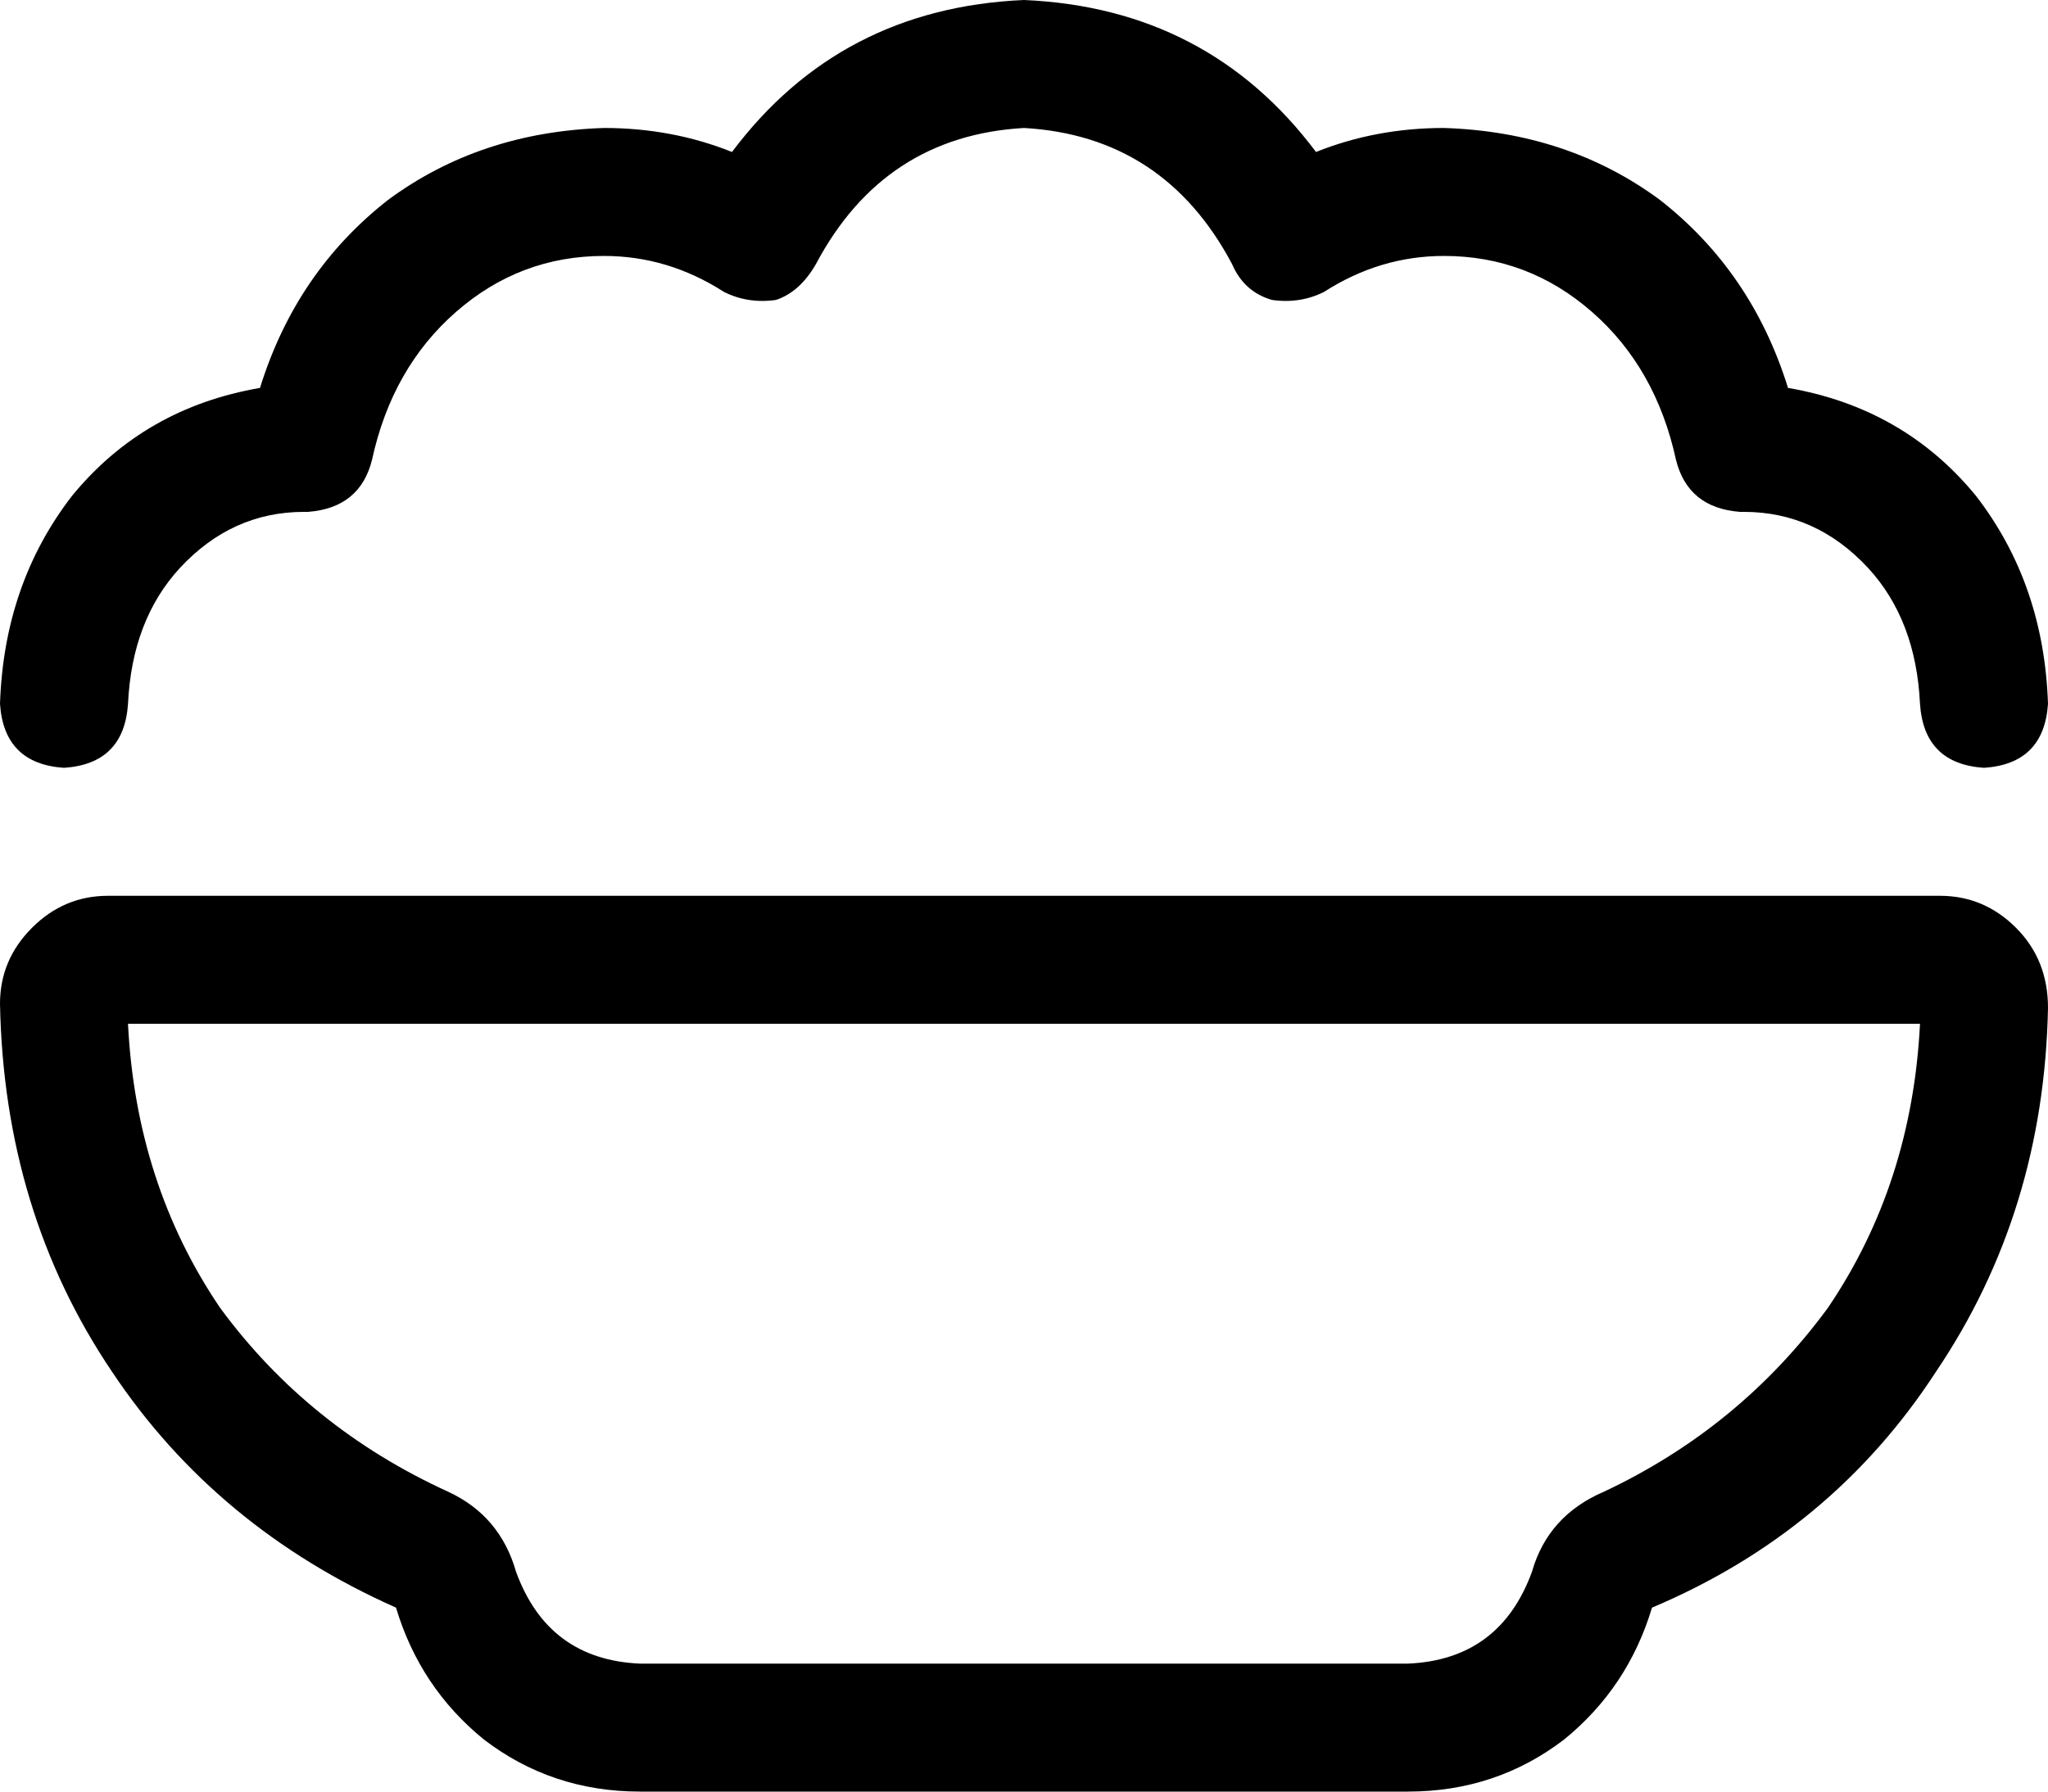 <svg xmlns="http://www.w3.org/2000/svg" viewBox="0 0 512 448">
    <path d="M 204 66 Q 221 34 256 32 Q 291 34 308 66 Q 311 73 318 75 Q 325 76 331 73 Q 345 64 361 64 Q 382 64 398 78 Q 414 92 419 115 Q 422 127 435 128 Q 435 128 435 128 Q 436 128 436 128 Q 454 128 467 142 Q 479 155 480 176 Q 481 191 496 192 Q 511 191 512 176 Q 511 146 494 124 Q 476 102 447 97 Q 438 68 415 50 Q 392 33 361 32 Q 344 32 329 38 Q 302 2 256 0 Q 210 2 183 38 Q 168 32 151 32 Q 120 33 97 50 Q 74 68 65 97 Q 36 102 18 124 Q 1 146 0 176 Q 1 191 16 192 Q 31 191 32 176 Q 33 155 45 142 Q 58 128 76 128 Q 76 128 77 128 Q 77 128 77 128 Q 90 127 93 115 Q 98 92 114 78 Q 130 64 151 64 Q 167 64 181 73 Q 187 76 194 75 Q 200 73 204 66 L 204 66 Z M 129 393 Q 125 379 112 373 Q 77 357 55 327 Q 34 296 32 256 L 480 256 Q 478 296 457 327 Q 435 357 401 373 Q 387 379 383 393 Q 375 415 352 416 L 160 416 Q 137 415 129 393 L 129 393 Z M 27 224 Q 16 224 8 232 L 8 232 Q 0 240 0 251 Q 1 303 28 343 Q 54 382 99 402 Q 105 422 121 435 Q 138 448 160 448 L 352 448 Q 374 448 391 435 Q 407 422 413 402 Q 458 383 484 343 Q 511 303 512 252 Q 512 240 504 232 Q 496 224 485 224 L 27 224 L 27 224 Z"/>
</svg>
